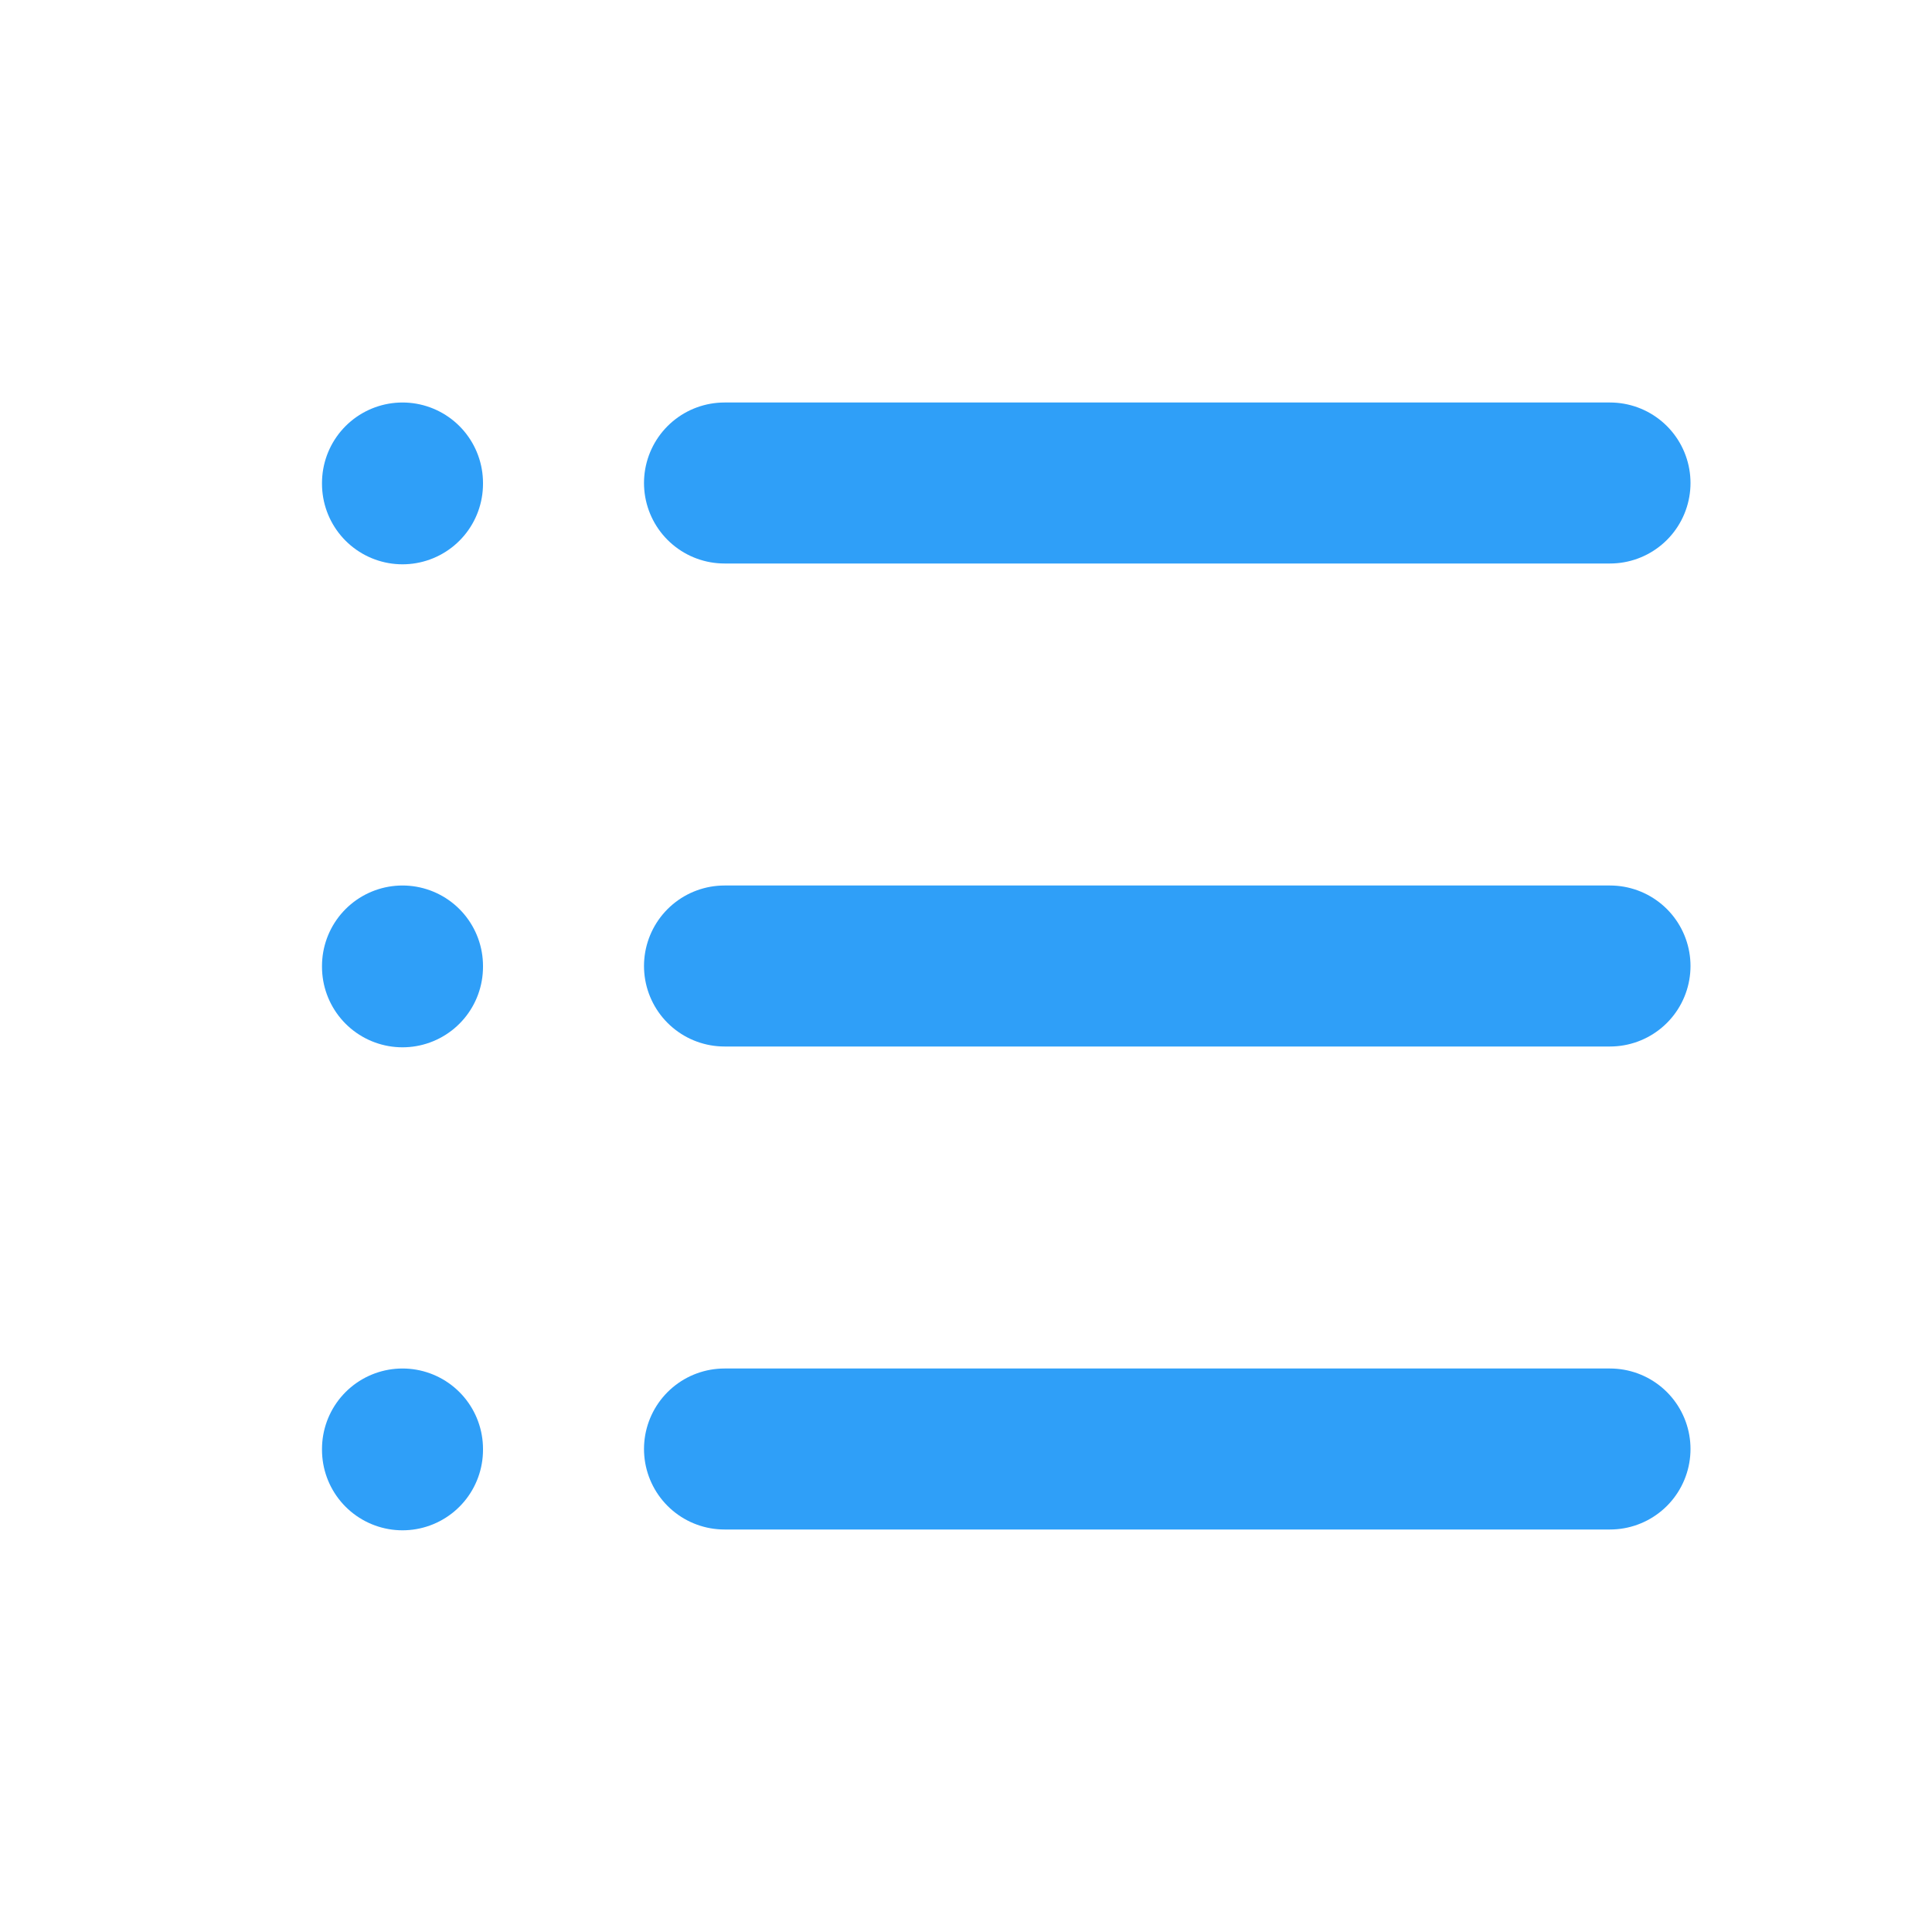 <svg width="24" height="24" viewBox="0 0 24 24" fill="none" xmlns="http://www.w3.org/2000/svg">
<path d="M9 6H20" stroke="#2F9FF8" stroke-width="2" stroke-linecap="round" stroke-linejoin="round"/>
<path d="M9 12H20" stroke="#2F9FF8" stroke-width="2" stroke-linecap="round" stroke-linejoin="round"/>
<path d="M9 18H20" stroke="#2F9FF8" stroke-width="2" stroke-linecap="round" stroke-linejoin="round"/>
<path d="M5 6V6.01" stroke="#2F9FF8" stroke-width="2" stroke-linecap="round" stroke-linejoin="round"/>
<path d="M5 12V12.01" stroke="#2F9FF8" stroke-width="2" stroke-linecap="round" stroke-linejoin="round"/>
<path d="M5 18V18.01" stroke="#2F9FF8" stroke-width="2" stroke-linecap="round" stroke-linejoin="round"/>
</svg>
